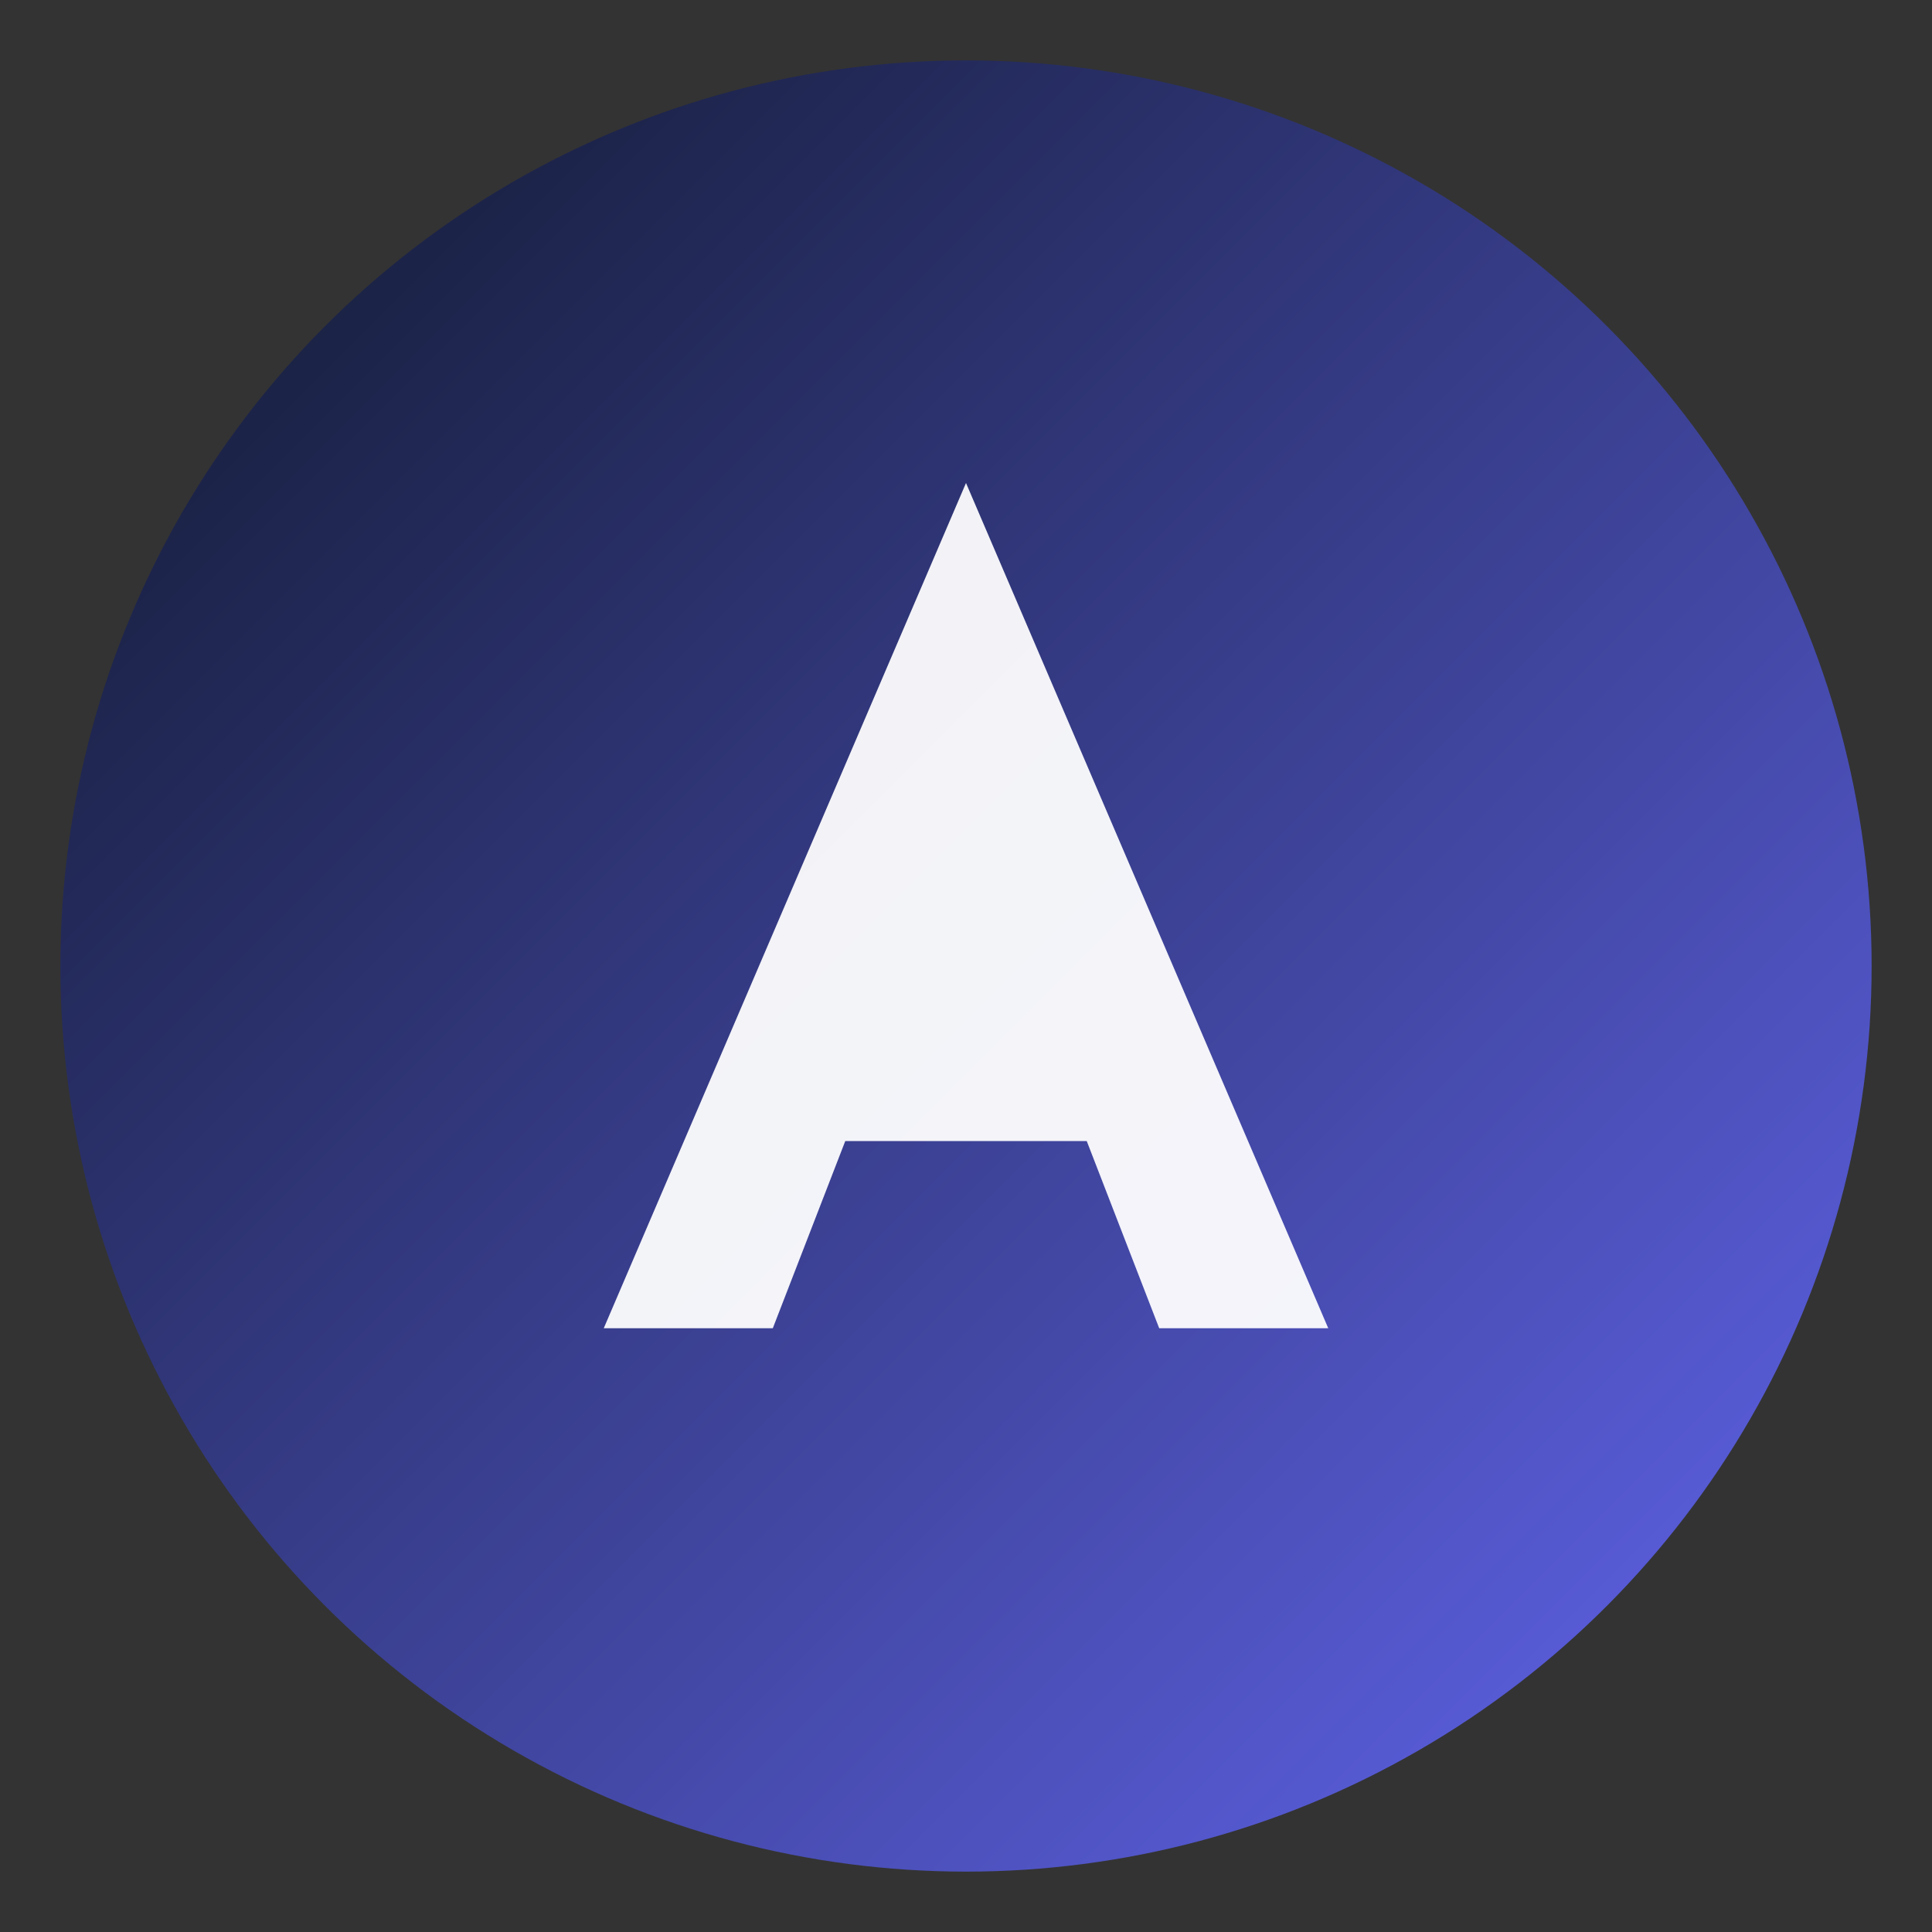 <svg width="64" height="64" viewBox="0 0 64 64" xmlns="http://www.w3.org/2000/svg" role="img" aria-labelledby="title">
  <rect x="0" y="0" width="64" height="64" fill="#333333" stroke="none"/>
  <title>Anthropic Claude logo</title>
  <defs>
    <linearGradient id="anthropicGradient" x1="0%" y1="0%" x2="100%" y2="100%">
      <stop offset="0%" stop-color="#0f172a" />
      <stop offset="100%" stop-color="#6366f1" />
    </linearGradient>
  </defs>
  <g fill="none">
    <circle cx="32" cy="32" r="30" fill="url(#anthropicGradient)" />
    <path d="M20 44L32 16l12 28h-5.6l-2.4-6.2H28l-2.4 6.2z" fill="#ffffff" opacity="0.94" />
  </g>
</svg>
